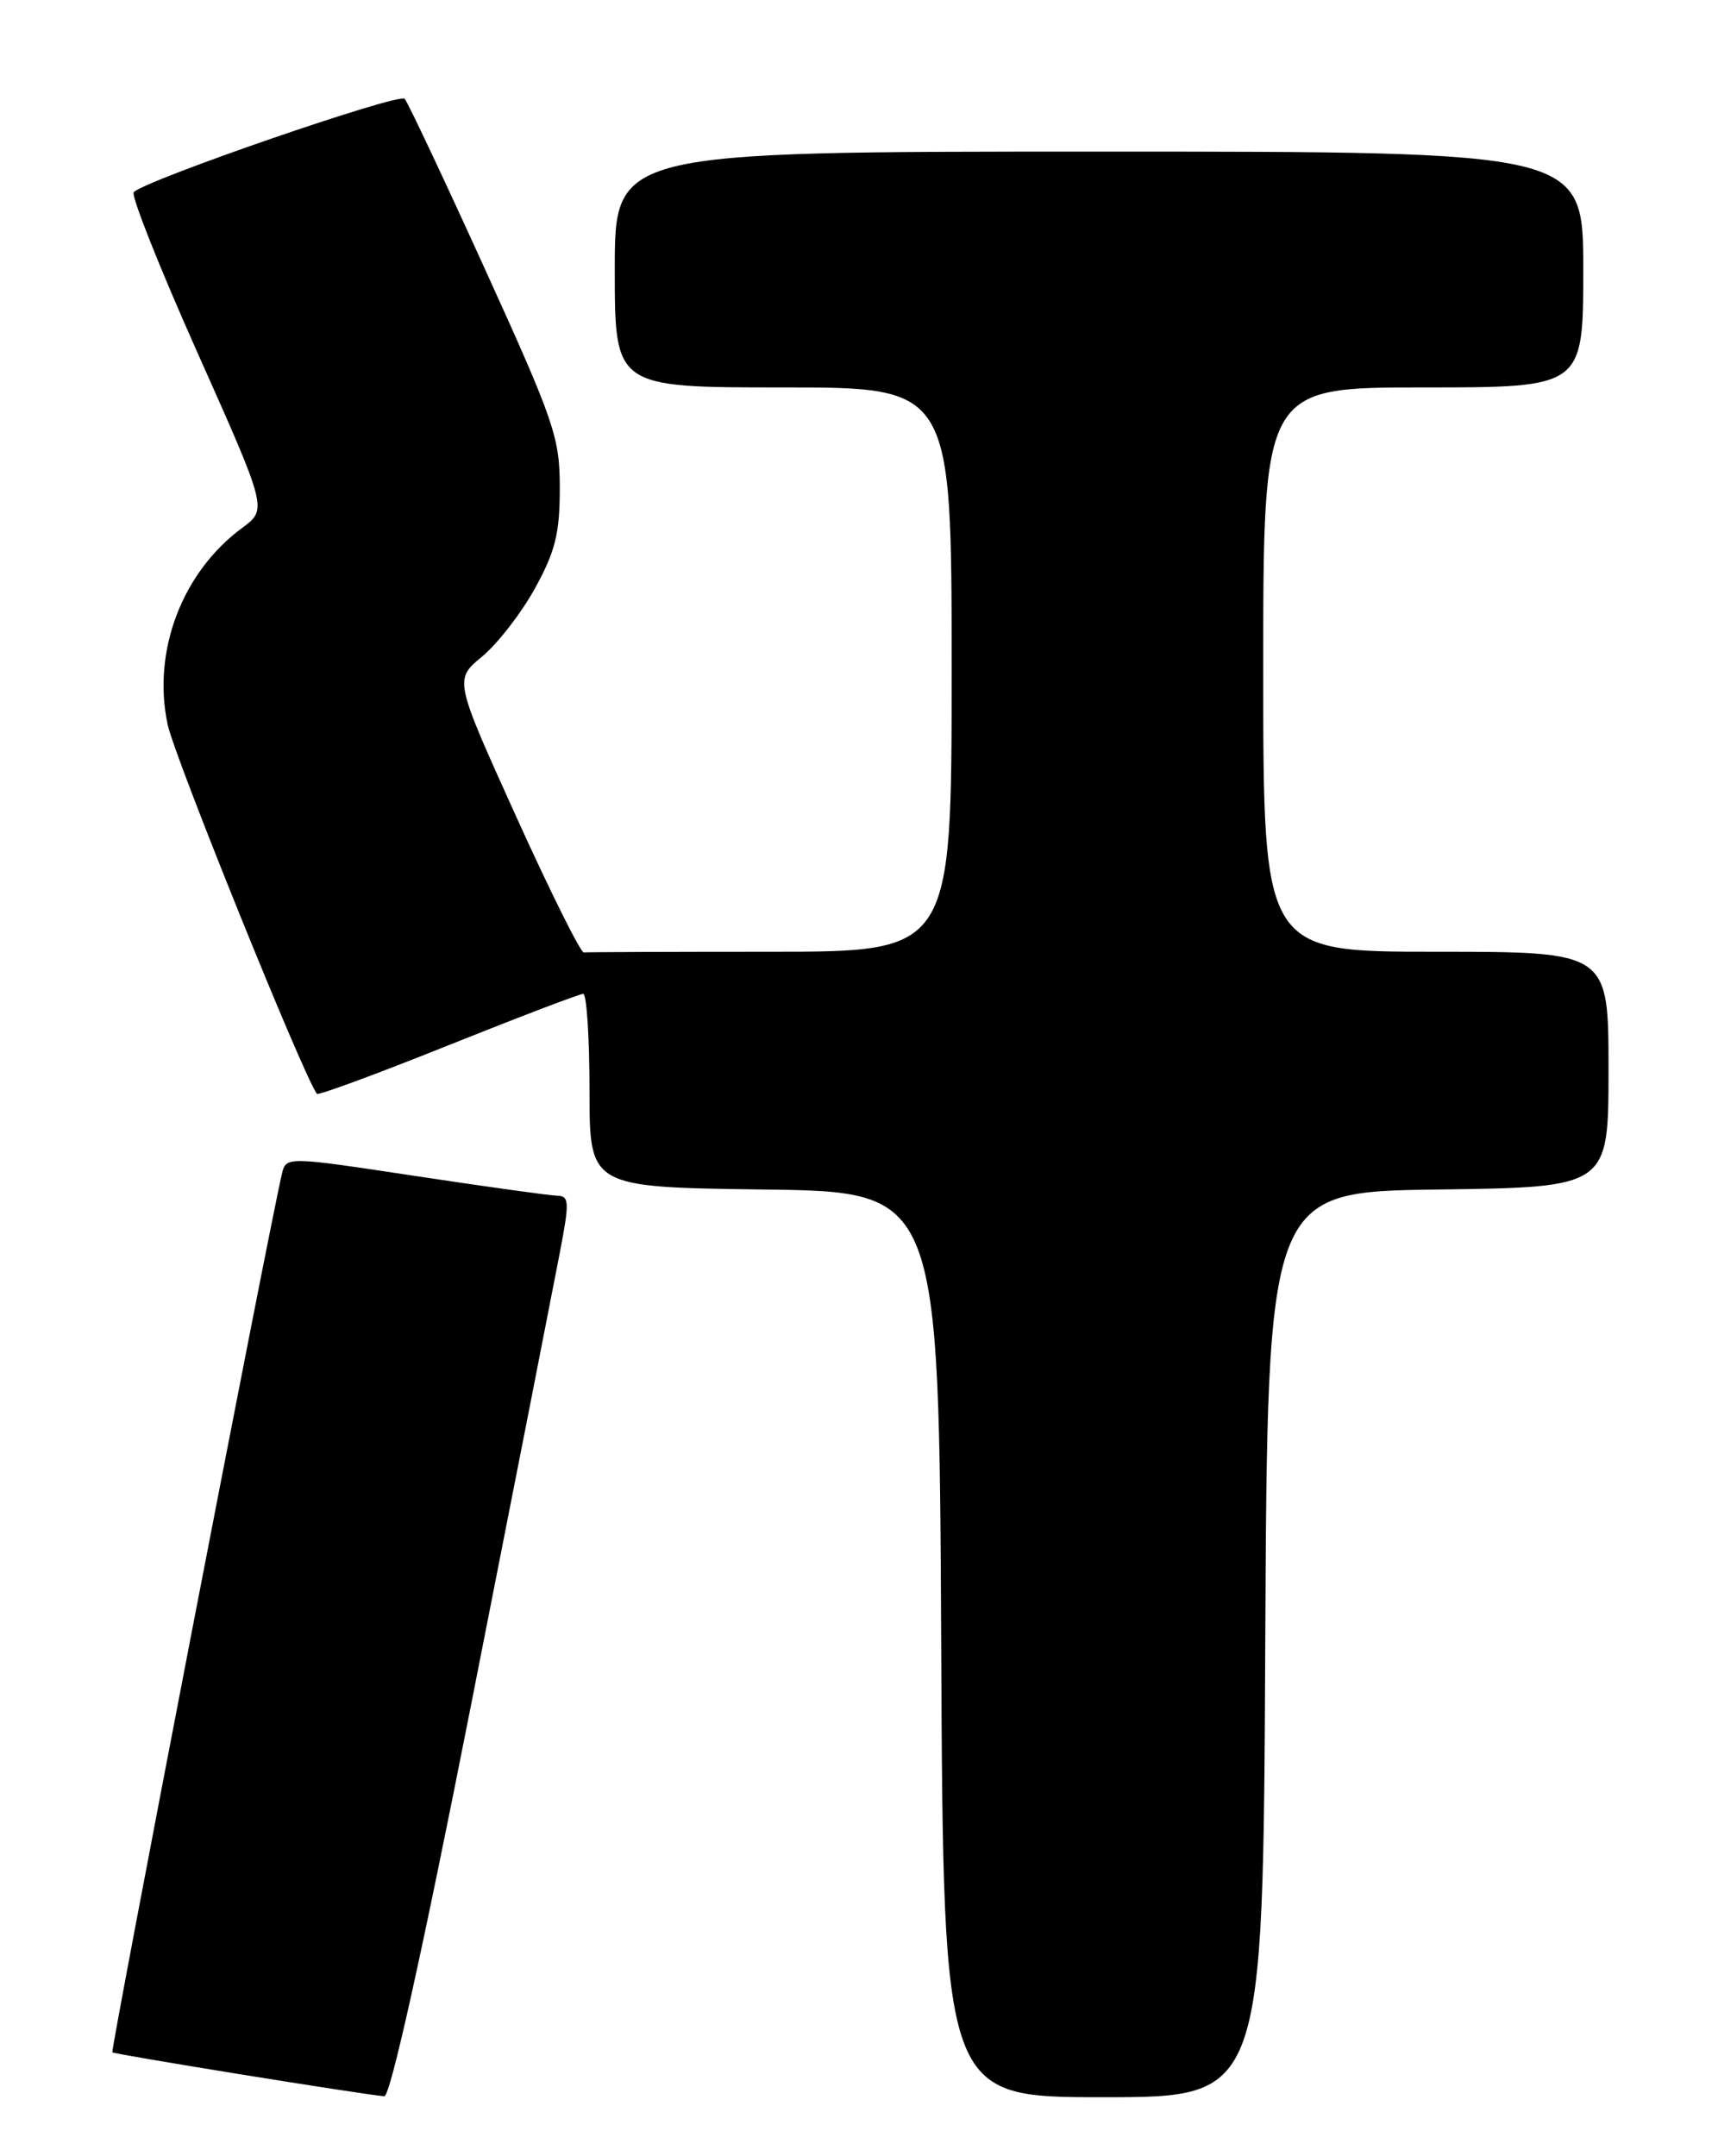 <?xml version="1.0" encoding="UTF-8" standalone="no"?>
<!DOCTYPE svg PUBLIC "-//W3C//DTD SVG 1.1//EN" "http://www.w3.org/Graphics/SVG/1.1/DTD/svg11.dtd" >
<svg xmlns="http://www.w3.org/2000/svg" xmlns:xlink="http://www.w3.org/1999/xlink" version="1.1" viewBox="0 0 204 256">
 <g >
 <path fill="currentColor"
d=" M 55.97 202.25 C 61.04 176.54 65.76 152.46 66.47 148.75 C 67.64 142.65 67.61 142.00 66.13 141.96 C 65.24 141.94 57.63 140.88 49.23 139.61 C 33.96 137.30 33.96 137.30 33.47 139.40 C 31.94 145.89 13.11 243.44 13.34 243.67 C 13.58 243.91 42.51 248.59 45.63 248.89 C 46.34 248.96 50.18 231.65 55.97 202.25 Z  M 150.24 195.25 C 150.50 141.50 150.50 141.50 170.75 141.23 C 191.00 140.96 191.00 140.96 191.00 126.98 C 191.00 113.00 191.00 113.00 170.50 113.00 C 150.00 113.00 150.00 113.00 150.00 79.50 C 150.00 46.00 150.00 46.00 169.00 46.00 C 188.00 46.00 188.00 46.00 188.00 32.00 C 188.00 18.00 188.00 18.00 130.50 18.00 C 73.00 18.00 73.00 18.00 73.00 32.00 C 73.00 46.00 73.00 46.00 93.00 46.00 C 113.00 46.00 113.00 46.00 113.00 79.50 C 113.00 113.00 113.00 113.00 91.50 113.00 C 79.67 113.00 69.69 113.04 69.32 113.08 C 68.95 113.13 65.33 105.86 61.28 96.92 C 53.93 80.69 53.93 80.69 57.25 77.95 C 59.07 76.44 61.90 72.80 63.52 69.86 C 65.94 65.47 66.47 63.32 66.47 58.00 C 66.48 51.95 65.86 50.14 57.61 32.00 C 52.73 21.27 48.43 12.15 48.05 11.73 C 47.39 10.99 17.17 21.41 15.88 22.82 C 15.53 23.19 18.96 31.82 23.50 41.99 C 31.75 60.47 31.75 60.47 28.75 62.68 C 21.60 67.96 18.05 77.34 19.91 86.04 C 20.76 89.98 36.06 127.83 37.63 129.87 C 37.79 130.08 44.80 127.49 53.21 124.12 C 61.62 120.75 68.84 118.00 69.25 118.00 C 69.66 118.00 70.00 123.17 70.00 129.48 C 70.00 140.96 70.00 140.96 90.75 141.23 C 111.50 141.50 111.50 141.50 111.76 195.25 C 112.02 249.00 112.02 249.00 131.00 249.00 C 149.98 249.00 149.98 249.00 150.24 195.25 Z "/>
</g>
</svg>